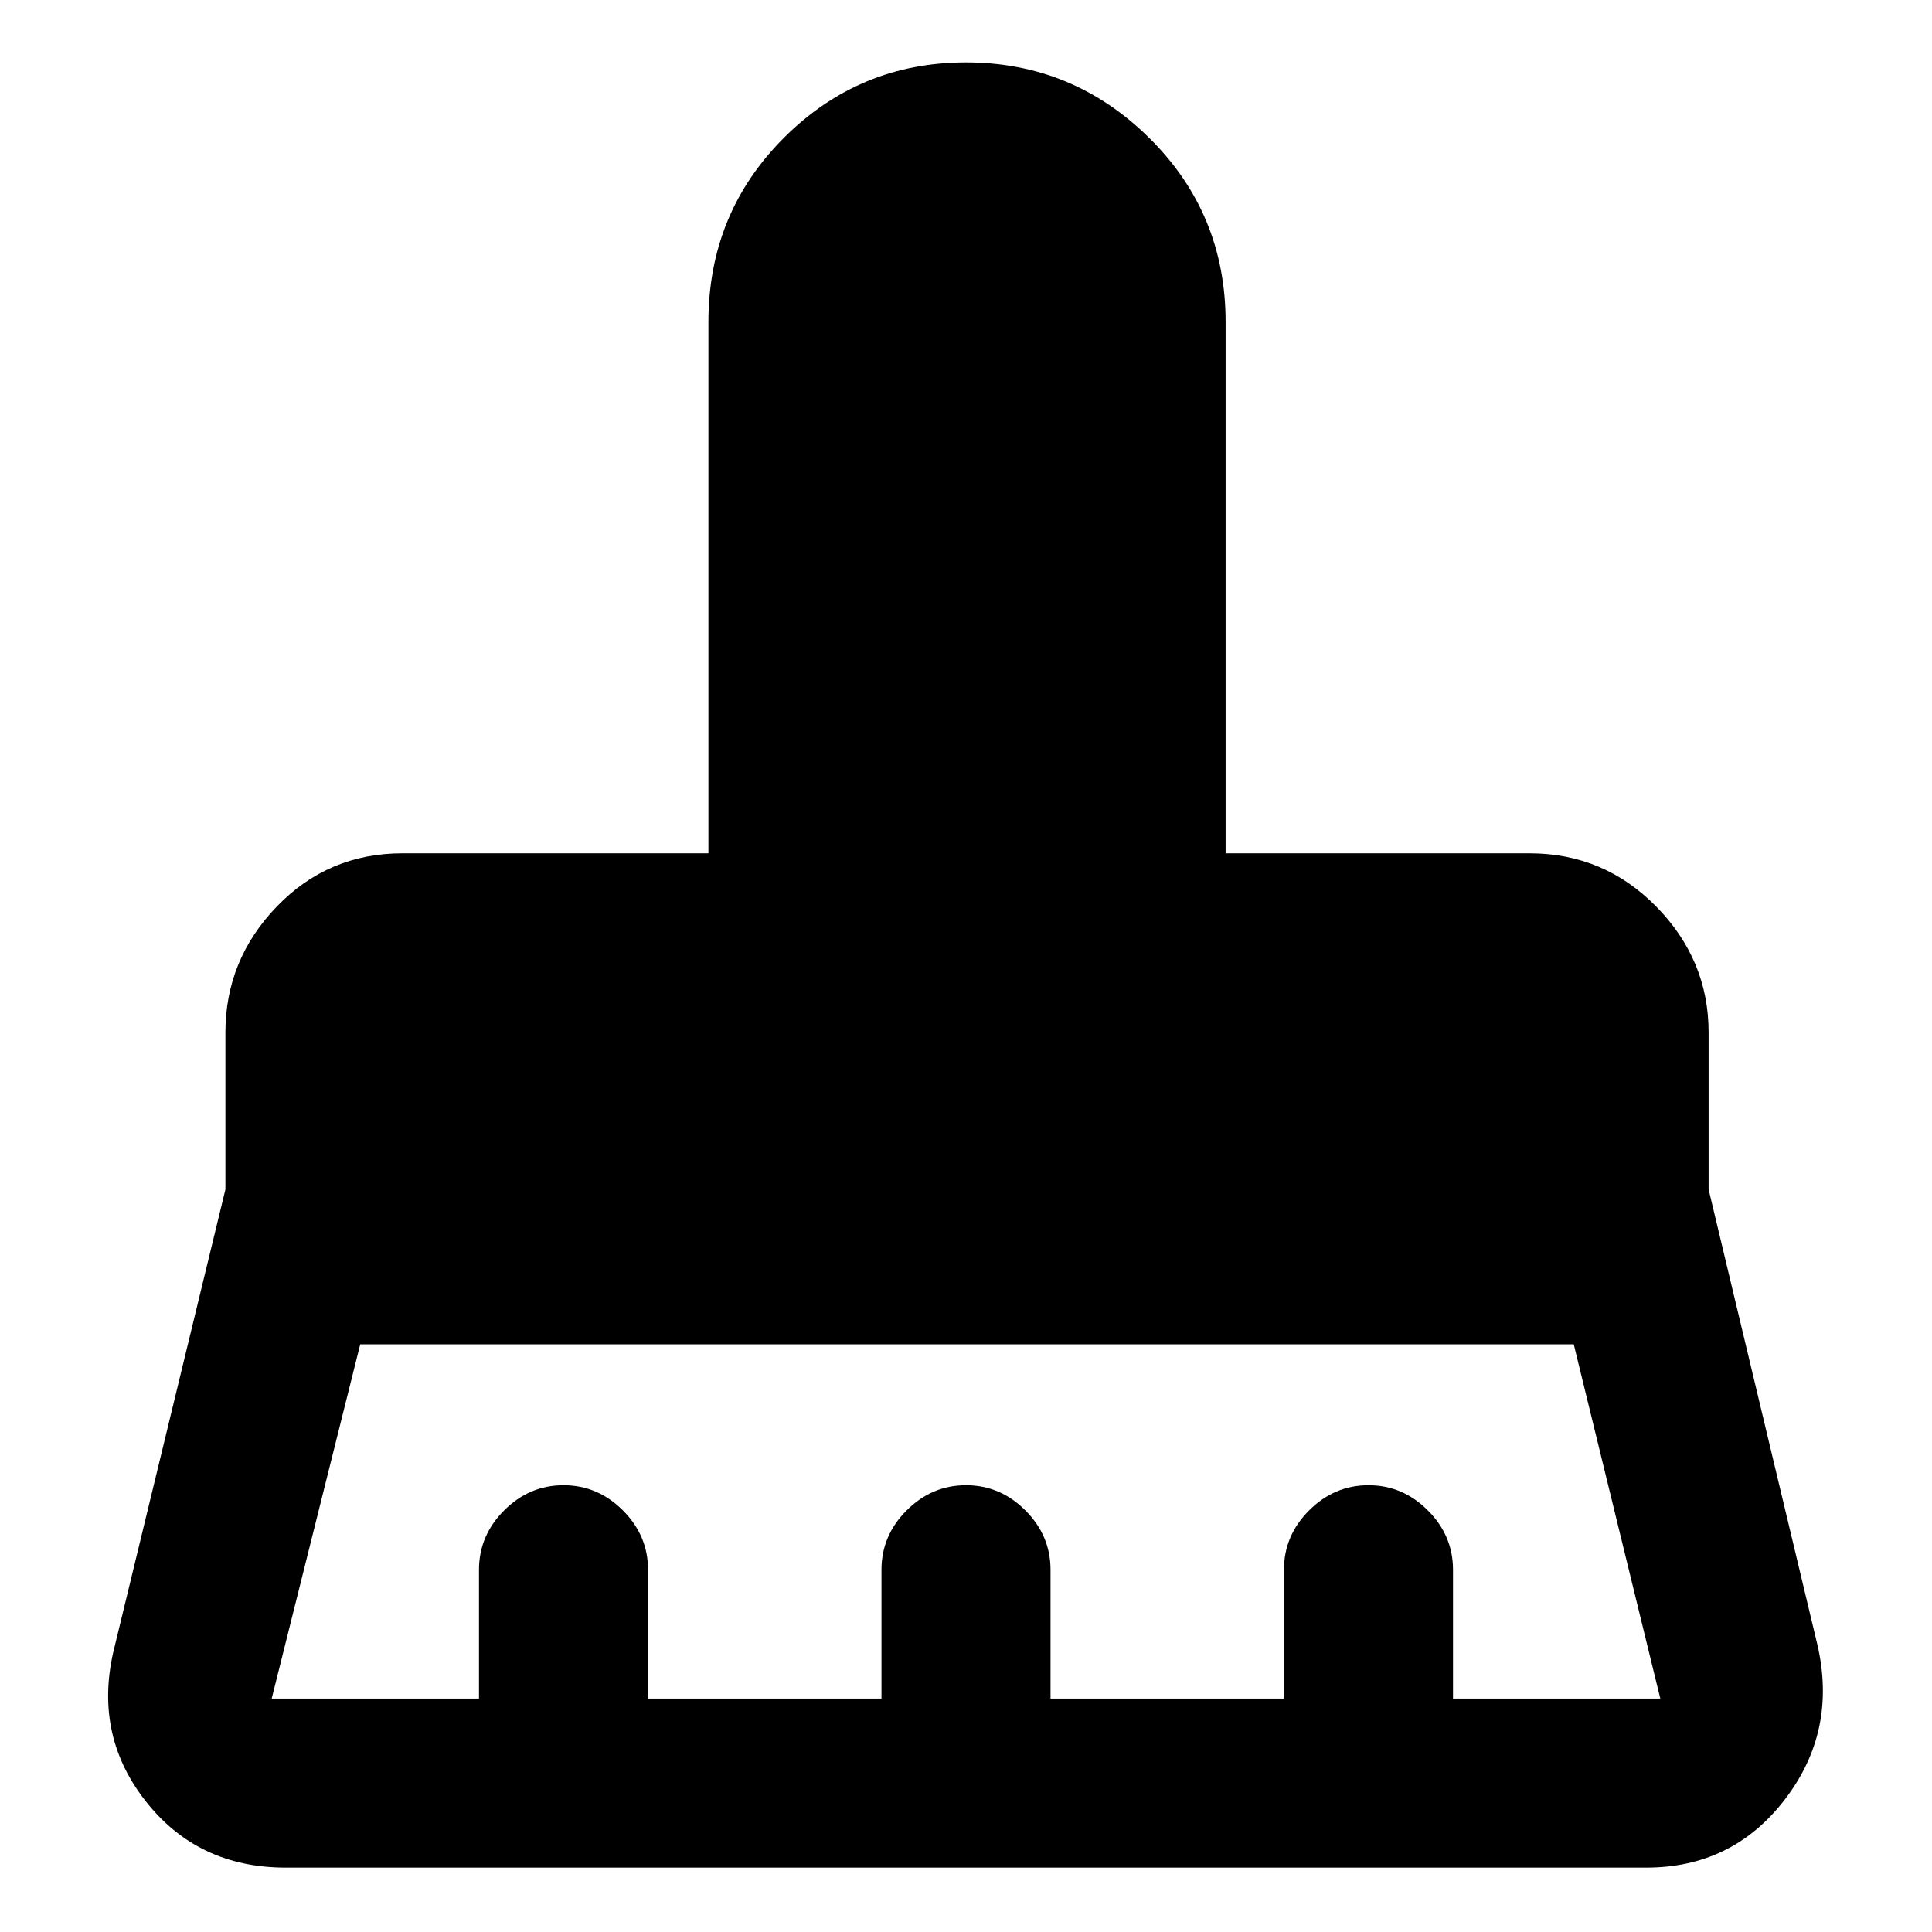 <svg xmlns="http://www.w3.org/2000/svg" height="40" width="40"><path d="M5.625 35.167h4.292V32.5q0-.708.521-1.229.52-.521 1.229-.521.708 0 1.229.521.521.521.521 1.229v2.667h4.833V32.5q0-.708.521-1.229.521-.521 1.229-.521.708 0 1.229.521.521.521.521 1.229v2.667h4.833V32.5q0-.708.521-1.229.521-.521 1.229-.521.709 0 1.229.521.521.521.521 1.229v2.667h4.292l-1.792-7.334H7.458l-1.833 7.334Zm28.458 3.5H5.917q-1.834 0-2.917-1.396-1.083-1.396-.625-3.188l2.292-9.458v-3.25q0-1.5 1.062-2.604 1.063-1.104 2.604-1.104h6.334v-11q0-2.25 1.562-3.813Q17.792 1.292 20 1.292t3.792 1.562q1.583 1.563 1.583 3.813v11h6.292q1.541 0 2.625 1.104 1.083 1.104 1.083 2.604v3.25l2.25 9.417q.417 1.791-.667 3.208-1.083 1.417-2.875 1.417Z"/></svg>